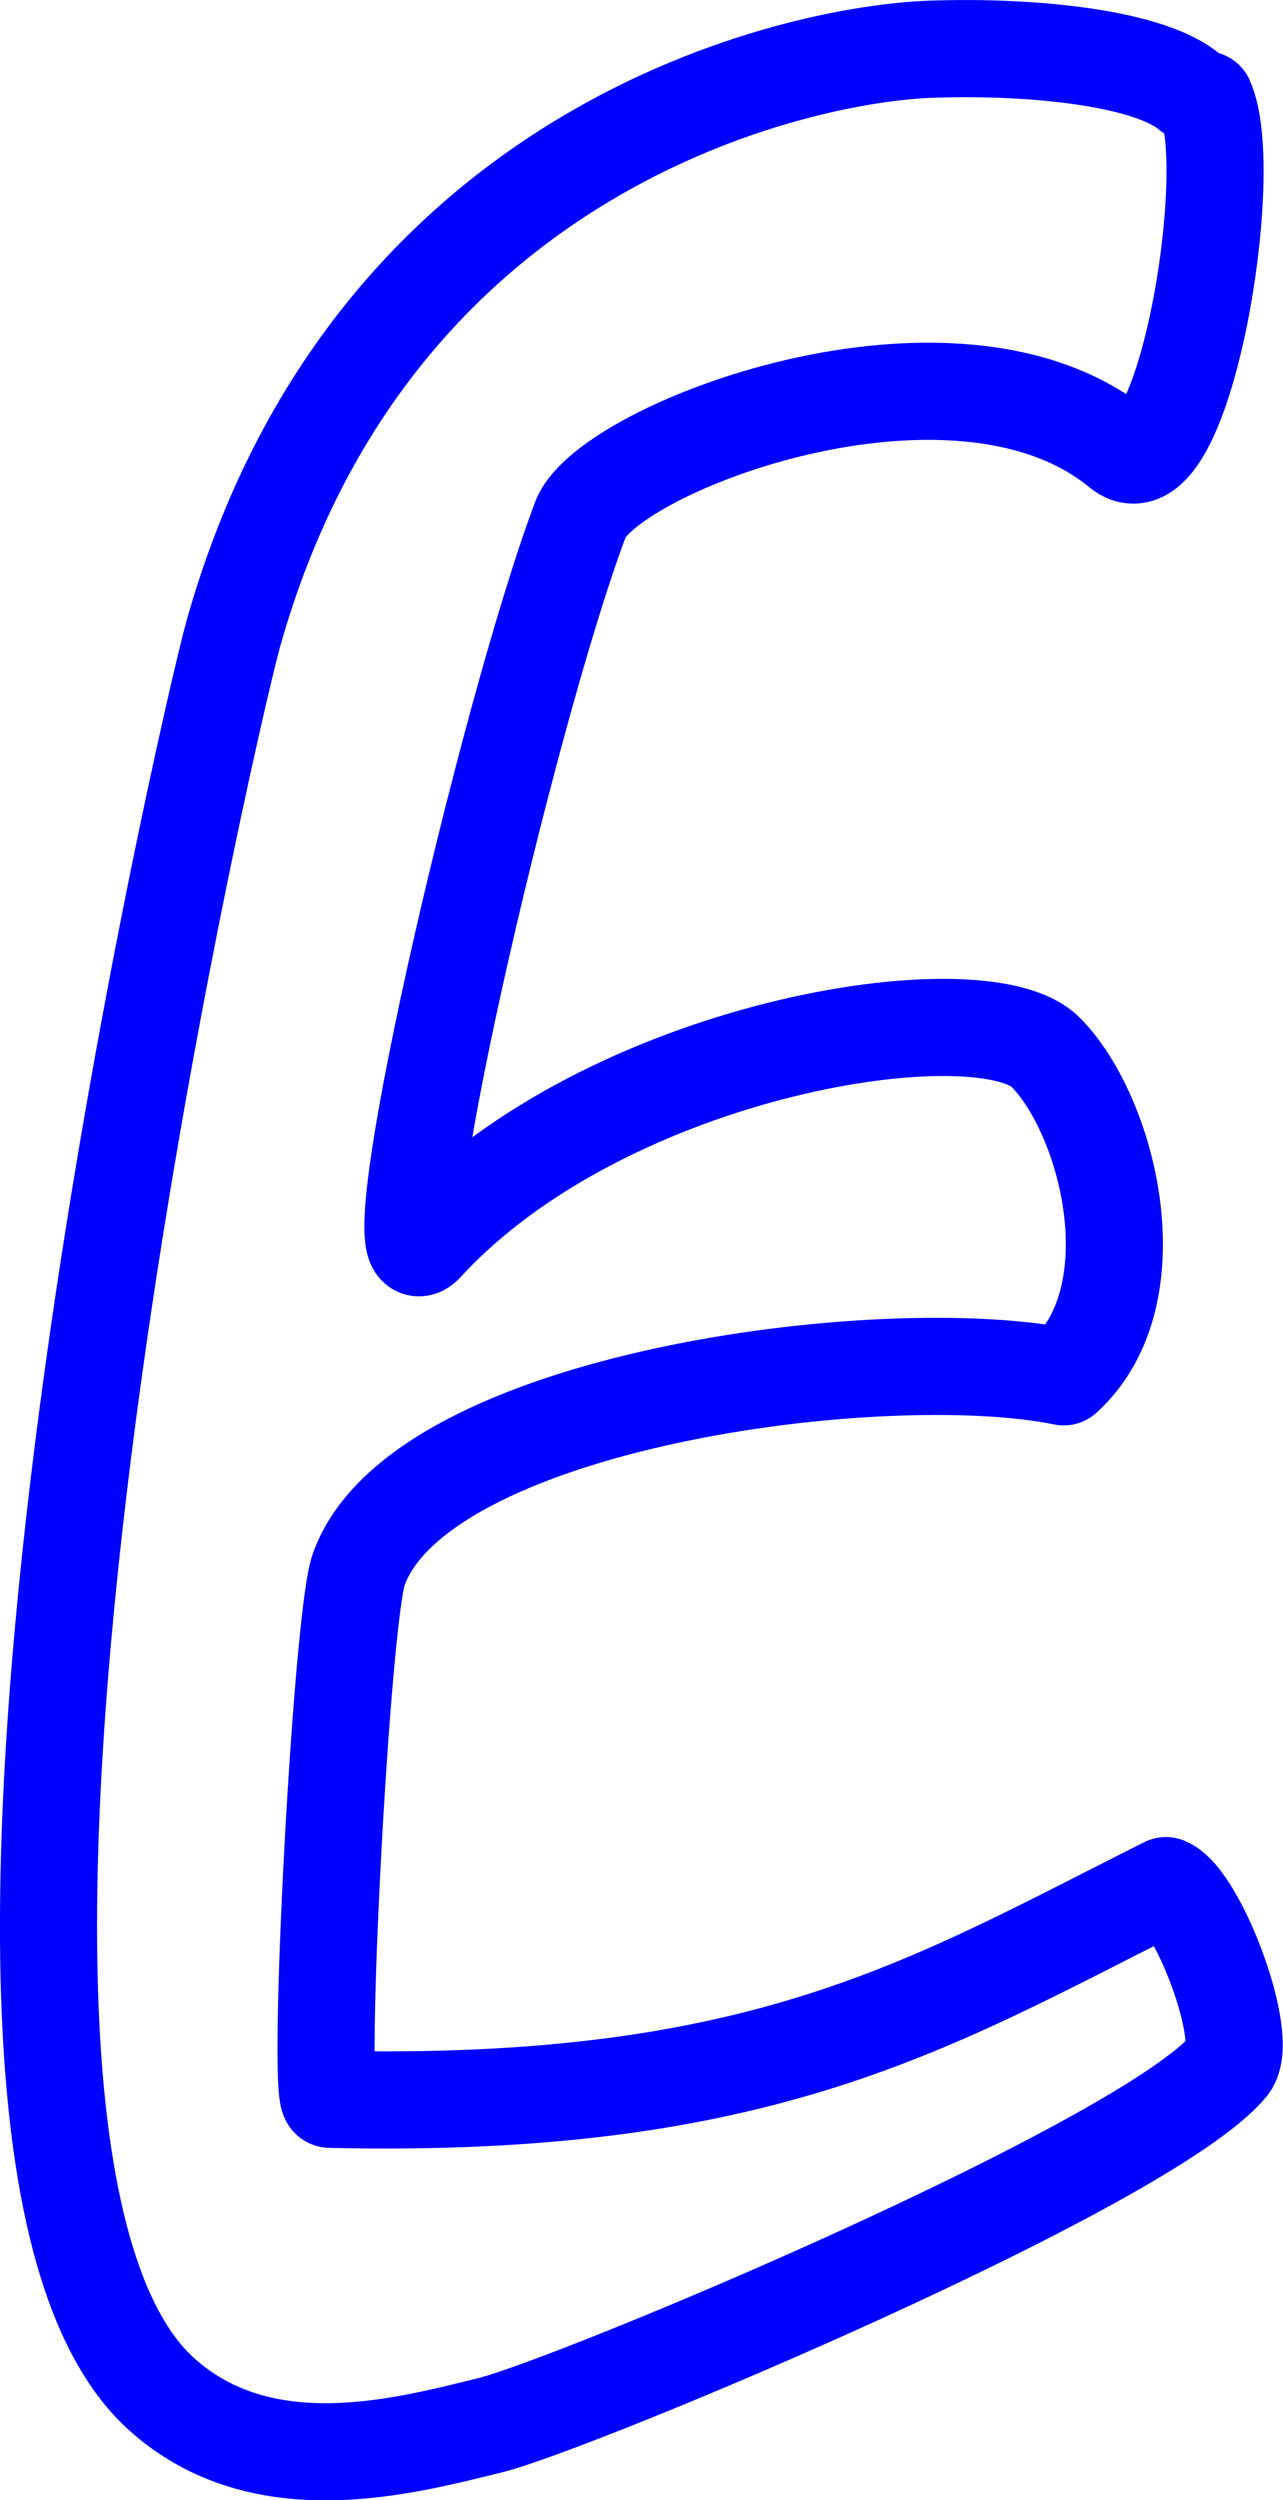 <?xml version="1.0" encoding="iso-8859-1"?>
<!-- Generator: Adobe Illustrator 17.0.0, SVG Export Plug-In . SVG Version: 6.00 Build 0)  -->
<!DOCTYPE svg PUBLIC "-//W3C//DTD SVG 1.1//EN" "http://www.w3.org/Graphics/SVG/1.1/DTD/svg11.dtd">
<svg version="1.1" id="vectorized" xmlns="http://www.w3.org/2000/svg" xmlns:xlink="http://www.w3.org/1999/xlink" x="0px" y="0px"
	 width="380.562px" height="741.092px" viewBox="0 0 380.562 741.092" style="enable-background:new 0 0 380.562 741.092;"
	 xml:space="preserve">
<g id="numbers_1_">
</g>
<path style="fill:none;stroke:#0000FF;stroke-width:28.8;stroke-linecap:round;stroke-linejoin:round;stroke-miterlimit:10;" d="
	M352.854,27.255c-11.333-9.667-44.455-13.768-76.667-12.667c-39,1.333-166.16,28.181-207,173.333
	c-6.987,24.832-104.652,446.316-21.333,521.667c30.135,27.253,72.667,15.333,97.333,9.333s195.333-77.333,219.383-106.667
	c6.469-7.89-9.296-49.416-18.717-53.333c-69.333,34.667-118.832,66.316-248,63.333c-4.017-0.093,3.418-142.829,8.569-157.121
	c18.098-50.213,155.444-67.933,209.109-57.027c26.656-24.186,13.324-77.283-5.344-96.186s-130-2-184,56.711
	c-16.108,17.513,24.08-156.585,46-214.711c7.89-20.922,111-61,160.074-20.615c18.346,15.097,35.027-82.06,25.259-103.718"/>
</svg>
